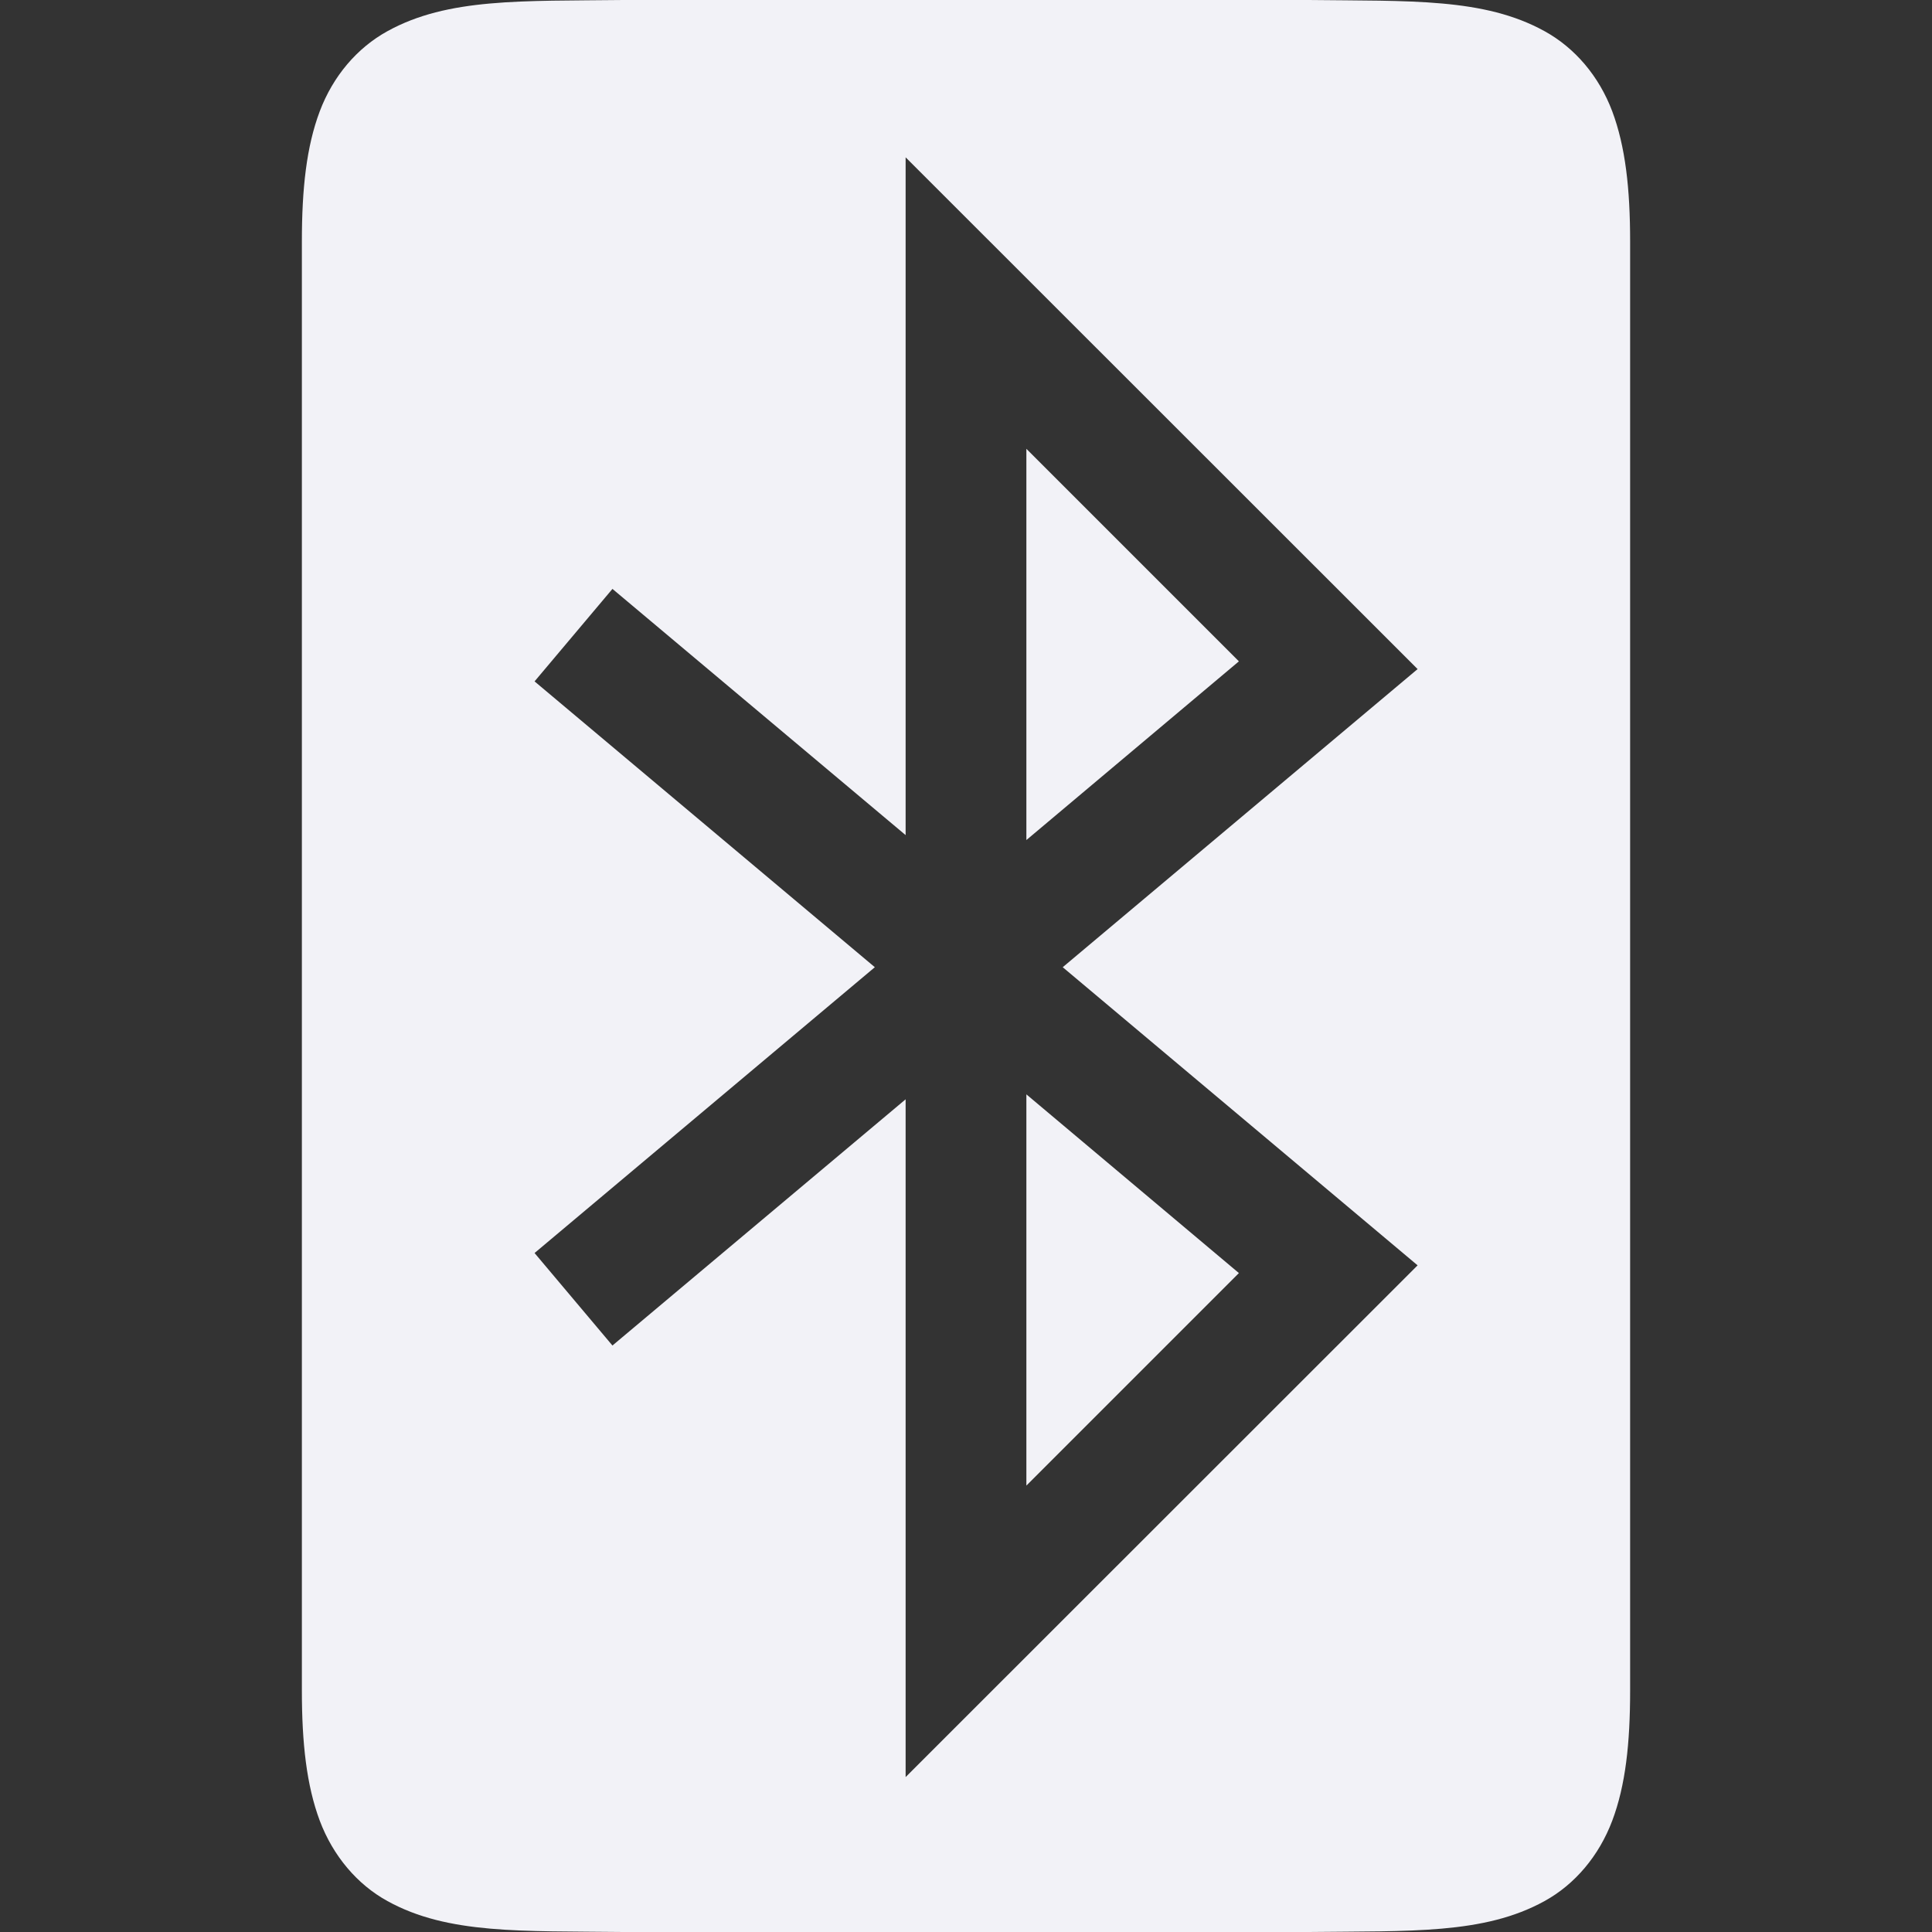 <svg height="16" width="16" xmlns="http://www.w3.org/2000/svg"><rect width="100%" height="100%" fill="#333333" stroke="none"/><path d="m5.162 0c-.839.01-1.451-.019-1.953.258-.251.138-.451.372-.561.664-.11.292-.148.64-.148 1.078v12c0 .438.039.786.148 1.078.11.292.31.528.561.666.502.277 1.114.246 1.953.256h.002 5.672.002c.839-.01 1.451.021 1.953-.256.251-.138.451-.374.561-.666.11-.292.148-.64.148-1.078v-12c0-.438-.039-.786-.148-1.078-.11-.292-.31-.526-.561-.664-.502-.277-1.114-.248-1.953-.258h-.002-5.672zm2.338 1.303 4.24 4.238-2.939 2.469 2.939 2.469-4.24 4.238v-5.613l-2.428 2.039-.645-.766 2.818-2.367-2.818-2.367.645-.766 2.428 2.039zm1 2.414v3.24l1.76-1.48zm0 5.346v3.24l1.76-1.76z" fill="#f2f2f7"/></svg>